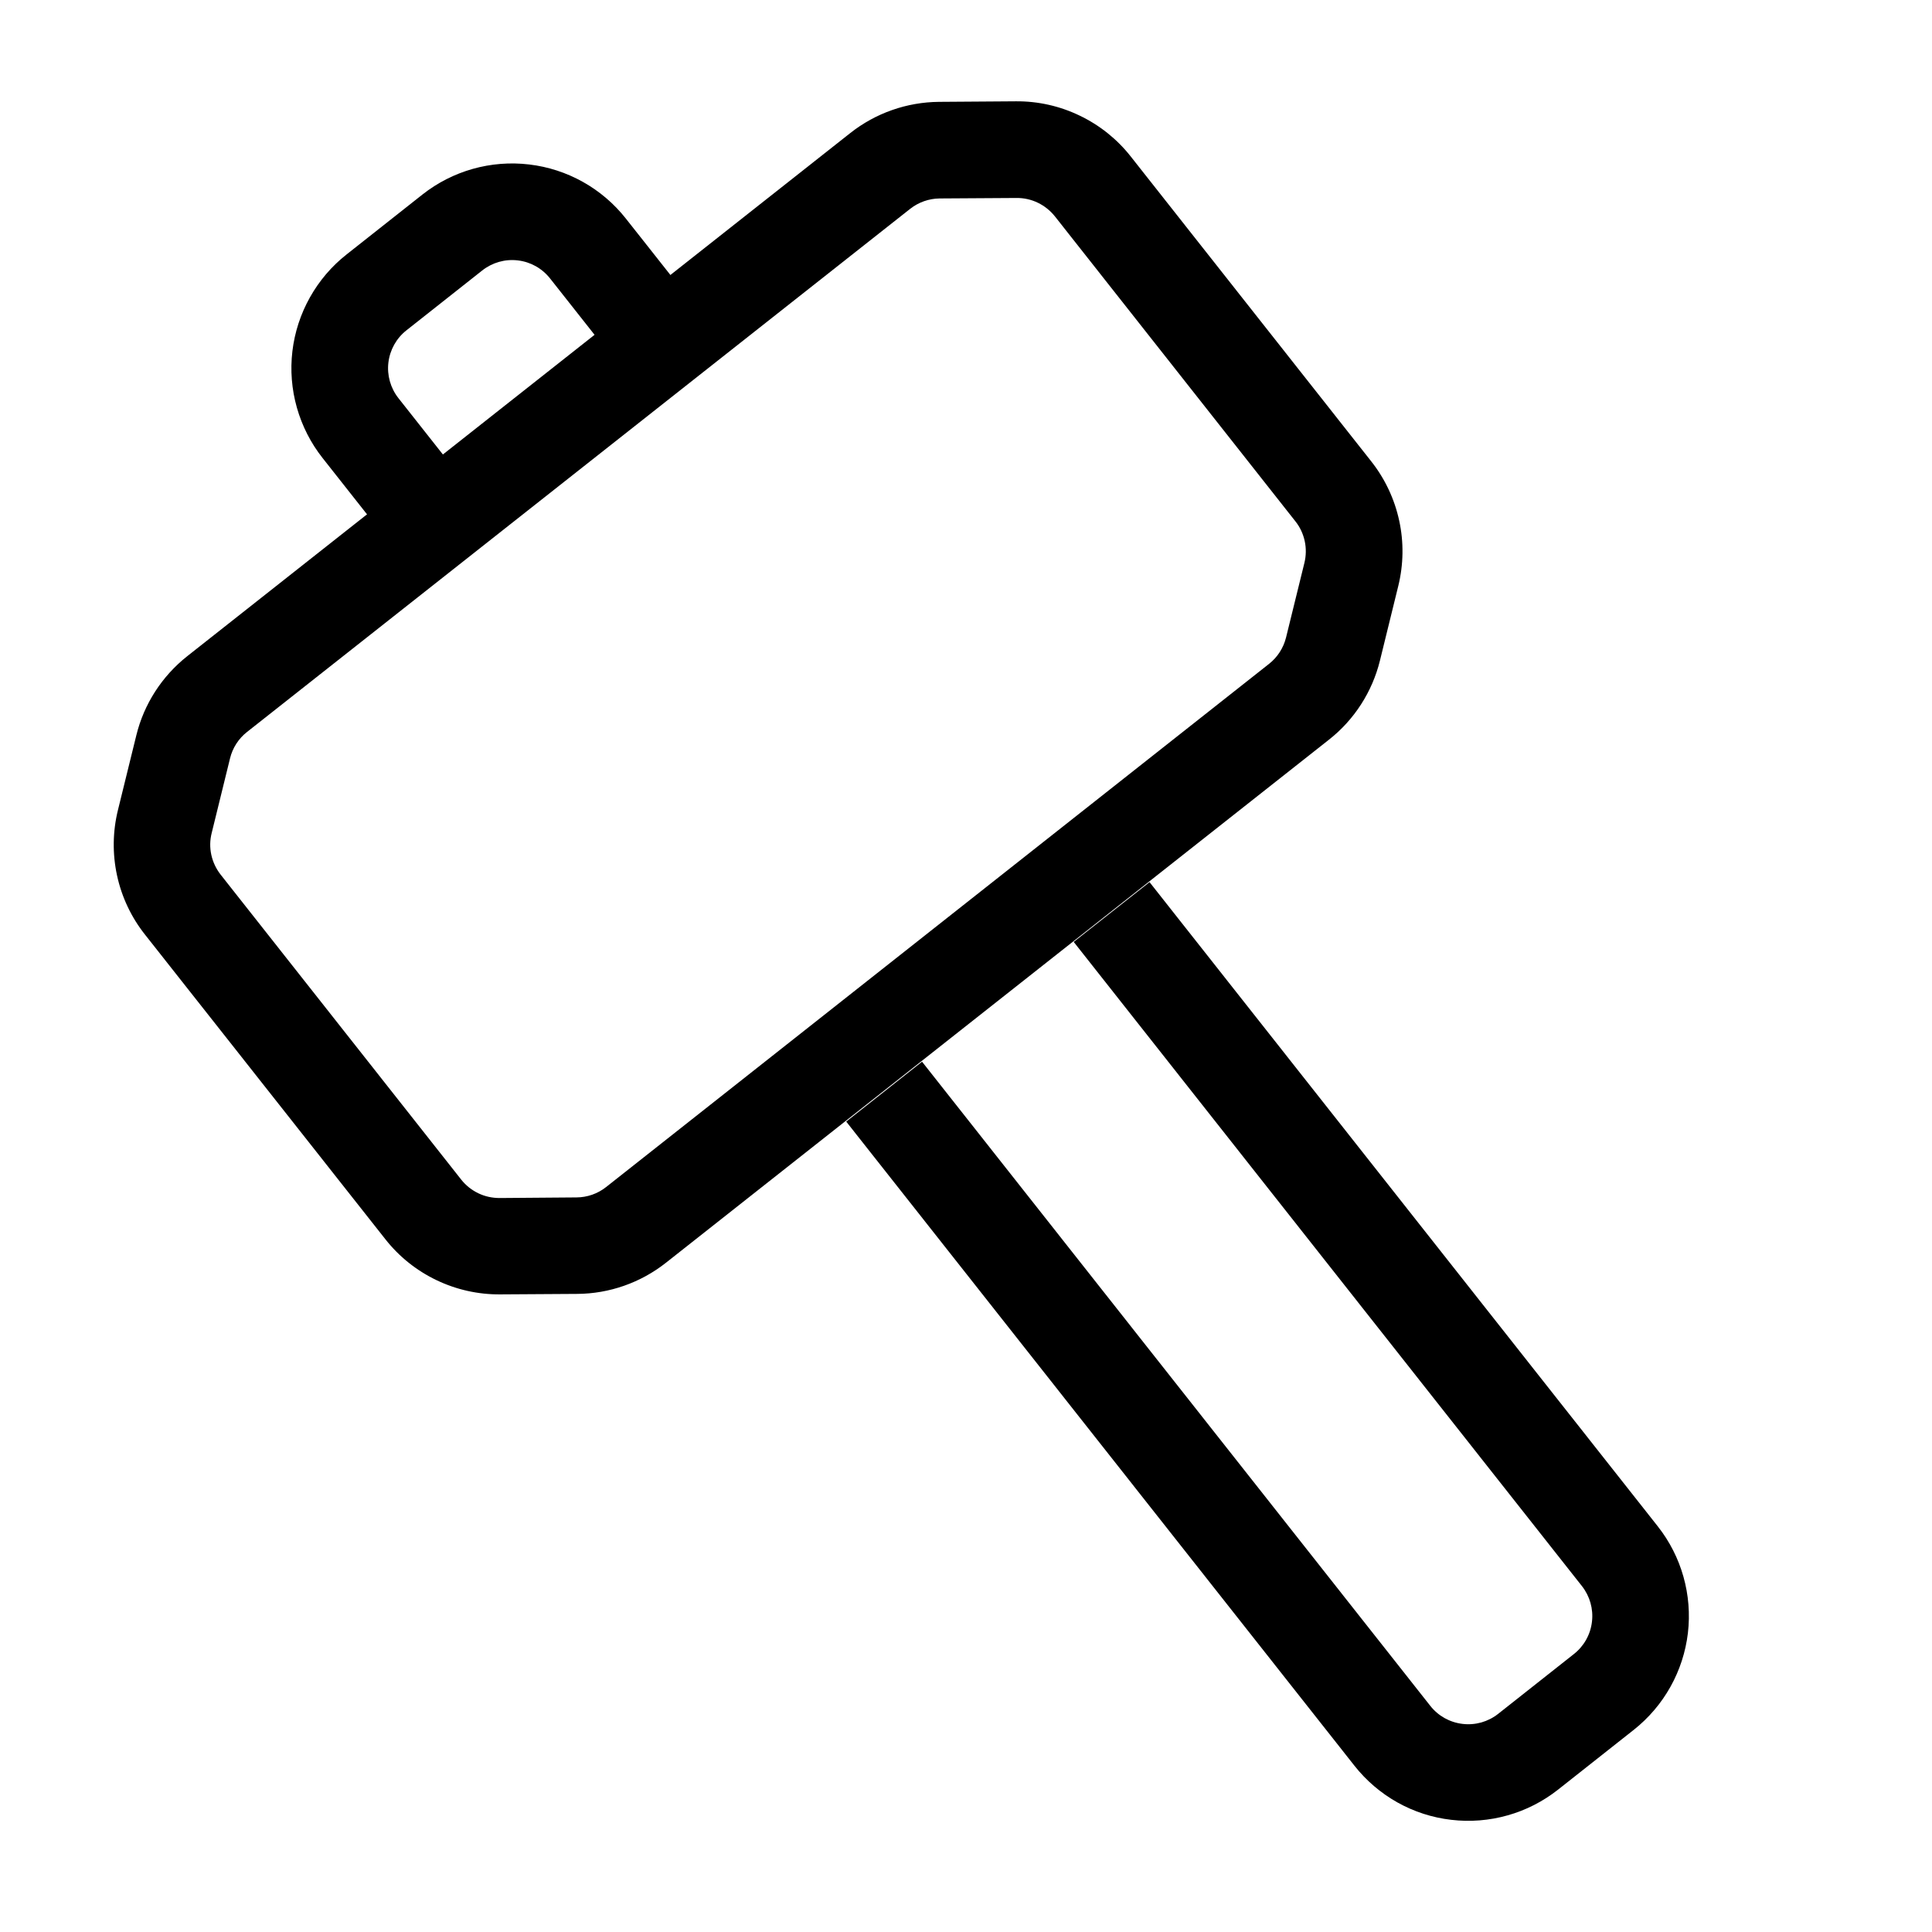 <svg width="32" height="32" viewBox="0 0 32 32" fill="none" xmlns="http://www.w3.org/2000/svg">
<path fill-rule="evenodd" clip-rule="evenodd" d="M15.552 1.687C15.018 1.692 14.502 1.873 14.083 2.204L3.102 10.868C2.683 11.199 2.385 11.66 2.258 12.179L1.954 13.415C1.866 13.771 1.861 14.141 1.938 14.498C2.015 14.856 2.173 15.191 2.4 15.478L6.384 20.527C6.61 20.814 6.899 21.045 7.229 21.203C7.558 21.361 7.919 21.442 8.285 21.439L9.56 21.431C10.093 21.428 10.61 21.246 11.029 20.916L22.011 12.252C22.431 11.922 22.728 11.46 22.856 10.942L23.16 9.705C23.247 9.35 23.253 8.98 23.175 8.623C23.098 8.266 22.94 7.931 22.714 7.644L18.728 2.591C18.502 2.304 18.213 2.073 17.883 1.915C17.554 1.756 17.193 1.675 16.827 1.678L15.552 1.687ZM15.074 3.46C15.213 3.35 15.385 3.289 15.563 3.287L16.838 3.279C16.96 3.278 17.081 3.305 17.19 3.358C17.3 3.411 17.396 3.488 17.472 3.583L21.456 8.635C21.532 8.73 21.584 8.842 21.61 8.961C21.636 9.081 21.634 9.204 21.605 9.323L21.301 10.559C21.258 10.732 21.159 10.886 21.019 10.996L10.038 19.662C9.899 19.772 9.726 19.832 9.549 19.833L8.274 19.843C8.152 19.843 8.031 19.817 7.922 19.764C7.812 19.711 7.715 19.634 7.64 19.539L3.654 14.486C3.579 14.39 3.526 14.278 3.5 14.159C3.474 14.04 3.476 13.916 3.506 13.798L3.81 12.561C3.852 12.388 3.951 12.234 4.091 12.124L15.074 3.46ZM17.784 15.601L26.202 26.271C26.333 26.438 26.393 26.649 26.368 26.86C26.344 27.071 26.237 27.263 26.07 27.395L24.814 28.387C24.732 28.452 24.637 28.5 24.536 28.529C24.435 28.557 24.329 28.566 24.224 28.553C24.12 28.541 24.019 28.508 23.927 28.457C23.835 28.405 23.755 28.337 23.69 28.254L15.272 17.585L14.016 18.577L22.434 29.246C22.629 29.493 22.871 29.7 23.146 29.854C23.421 30.008 23.724 30.106 24.037 30.142C24.35 30.179 24.667 30.154 24.971 30.068C25.274 29.983 25.557 29.838 25.805 29.643L27.061 28.651C27.56 28.256 27.882 27.68 27.957 27.048C28.031 26.416 27.852 25.78 27.458 25.281L19.04 14.611L17.784 15.601Z" fill="black"/>
<path fill-rule="evenodd" clip-rule="evenodd" d="M10.598 6.496L9.11 4.611C8.979 4.445 8.787 4.337 8.576 4.313C8.365 4.288 8.154 4.348 7.987 4.48L6.731 5.472C6.565 5.603 6.458 5.795 6.433 6.005C6.408 6.215 6.468 6.427 6.598 6.593L8.086 8.478L6.829 9.47L5.342 7.585C5.147 7.338 5.003 7.054 4.917 6.751C4.831 6.447 4.806 6.13 4.843 5.817C4.88 5.504 4.979 5.201 5.133 4.926C5.287 4.651 5.493 4.409 5.741 4.214L6.997 3.222C7.497 2.828 8.132 2.649 8.764 2.724C9.396 2.798 9.972 3.121 10.366 3.62L11.854 5.504L10.598 6.496Z" fill="black"/>
</svg>
